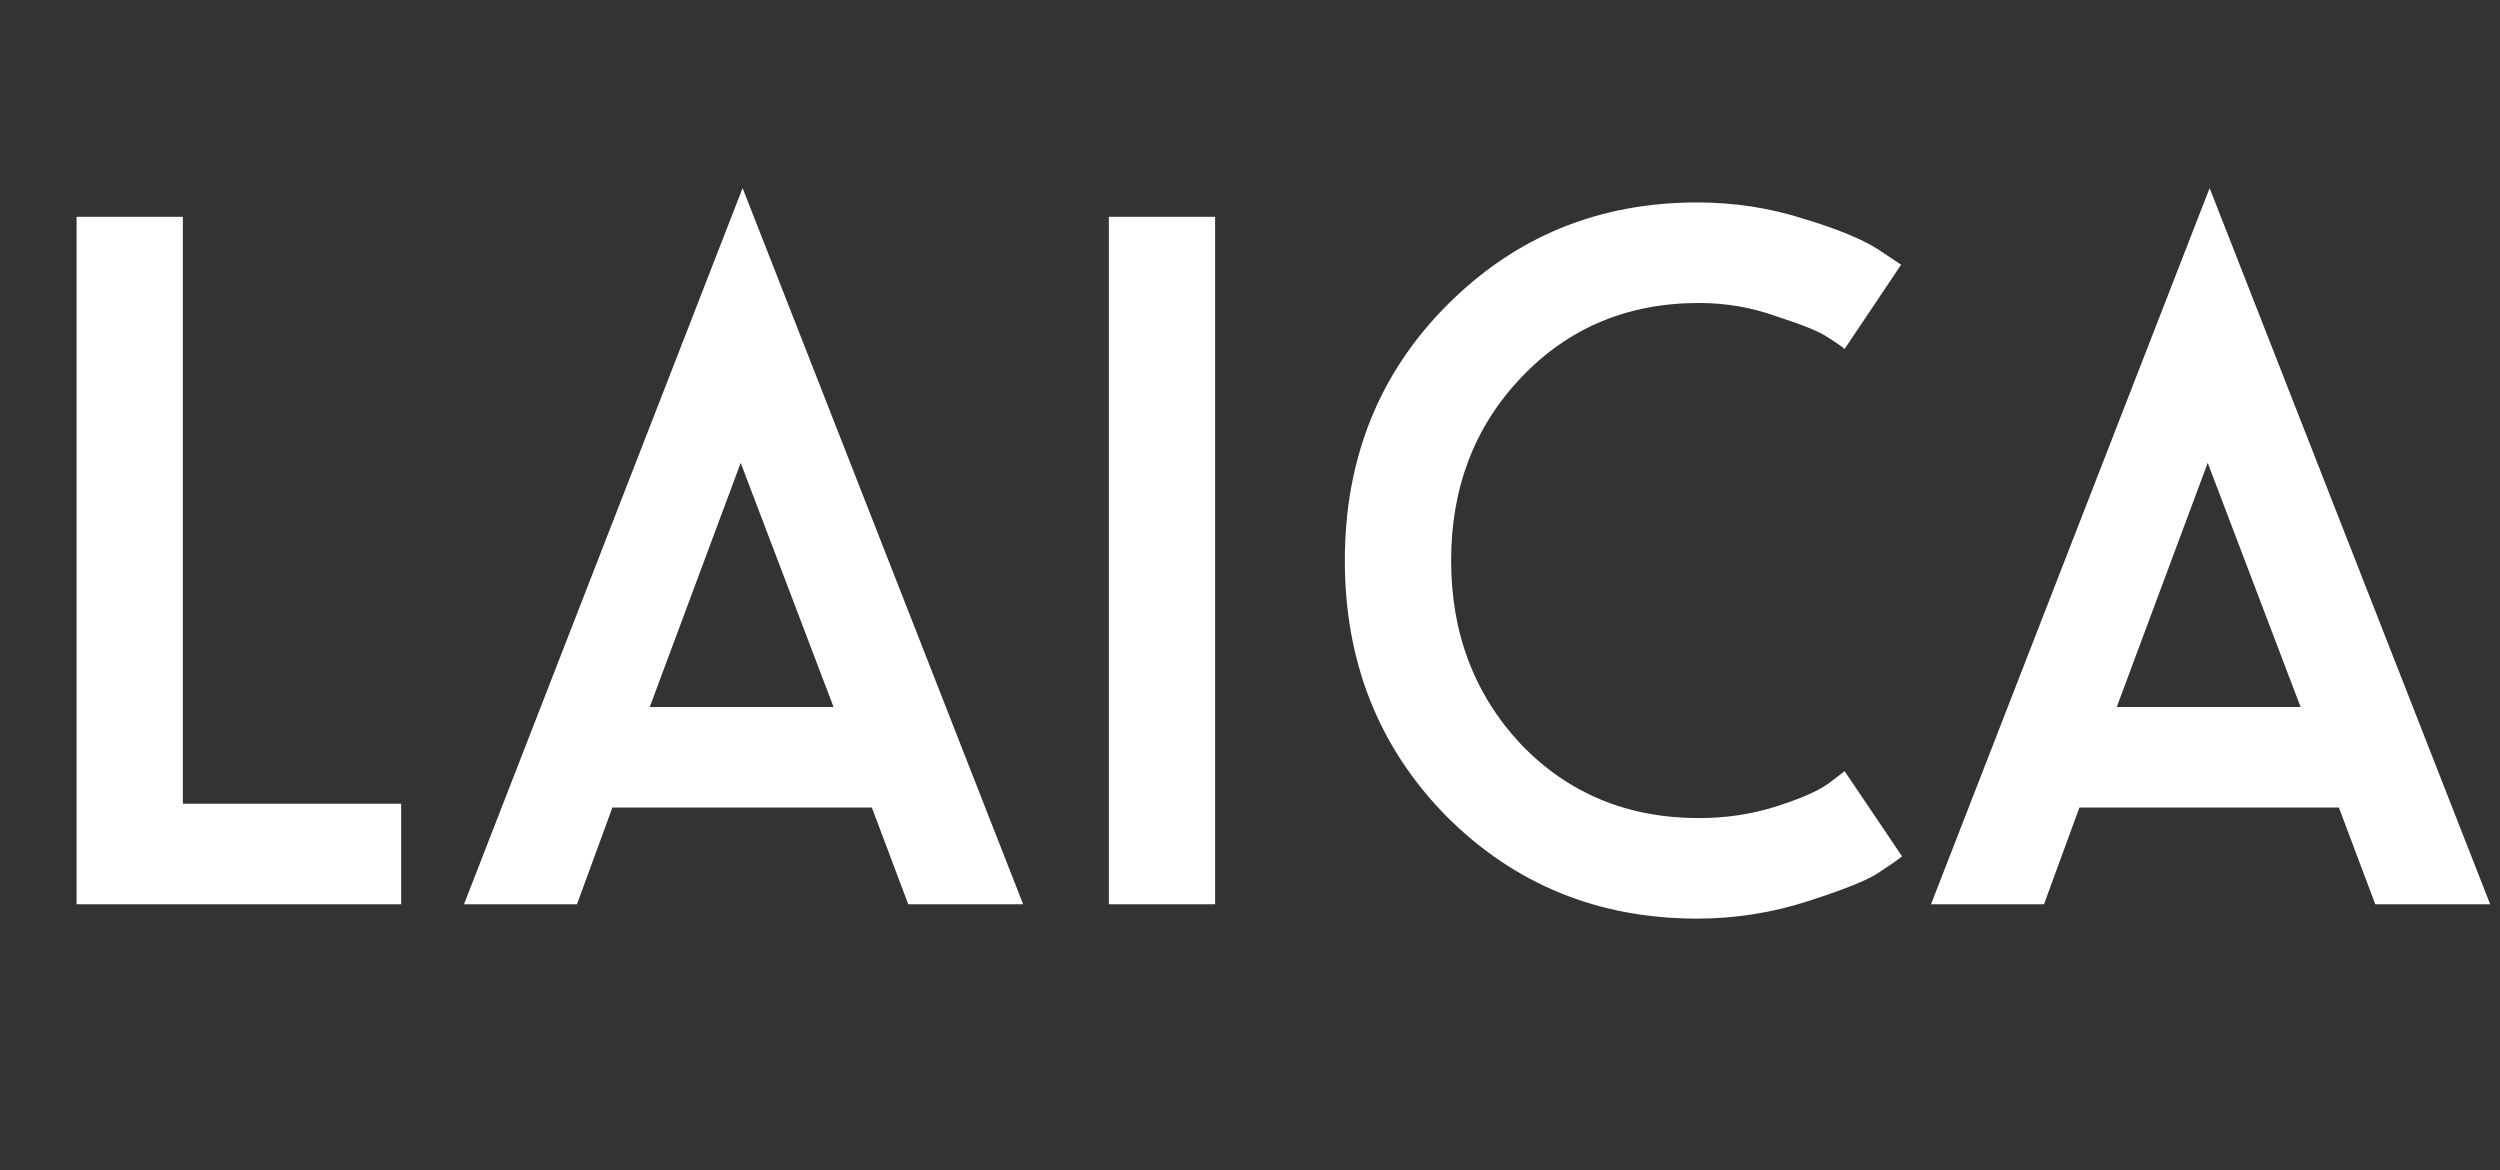 <svg width="94" height="44" viewBox="0 0 94 44" fill="none" xmlns="http://www.w3.org/2000/svg">
<rect x="0" y="0" width="94" height="44" fill="#333333" stroke="none"/>
<path d="M2.88 34V8.152H6.876V30.22H15.084V34H2.88ZM17.446 34L27.922 7.072L38.47 34H34.15L32.782 30.364H23.026L21.694 34H17.446ZM27.85 17.404L24.43 26.584H31.342L27.85 17.404ZM41.693 34V8.152H45.688V34H41.693ZM69.358 28.996L71.518 32.2C71.302 32.368 70.99 32.584 70.582 32.848C70.174 33.112 69.298 33.46 67.954 33.892C66.61 34.324 65.23 34.54 63.814 34.54C60.094 34.54 56.95 33.256 54.382 30.688C51.838 28.096 50.566 24.892 50.566 21.076C50.566 17.26 51.838 14.068 54.382 11.5C56.95 8.908 60.094 7.612 63.814 7.612C65.206 7.612 66.538 7.816 67.81 8.224C69.082 8.608 70.018 8.992 70.618 9.376L71.482 9.952L69.358 13.12C69.214 13 68.986 12.844 68.674 12.652C68.386 12.46 67.762 12.208 66.802 11.896C65.866 11.56 64.894 11.392 63.886 11.392C61.198 11.392 58.966 12.328 57.19 14.2C55.438 16.048 54.562 18.34 54.562 21.076C54.562 23.812 55.438 26.116 57.19 27.988C58.966 29.836 61.198 30.76 63.886 30.76C64.894 30.76 65.854 30.616 66.766 30.328C67.678 30.04 68.338 29.752 68.746 29.464L69.358 28.996ZM72.606 34L83.082 7.072L93.63 34H89.31L87.942 30.364H78.186L76.854 34H72.606ZM83.01 17.404L79.59 26.584H86.502L83.01 17.404Z" fill="white"/>
</svg>
